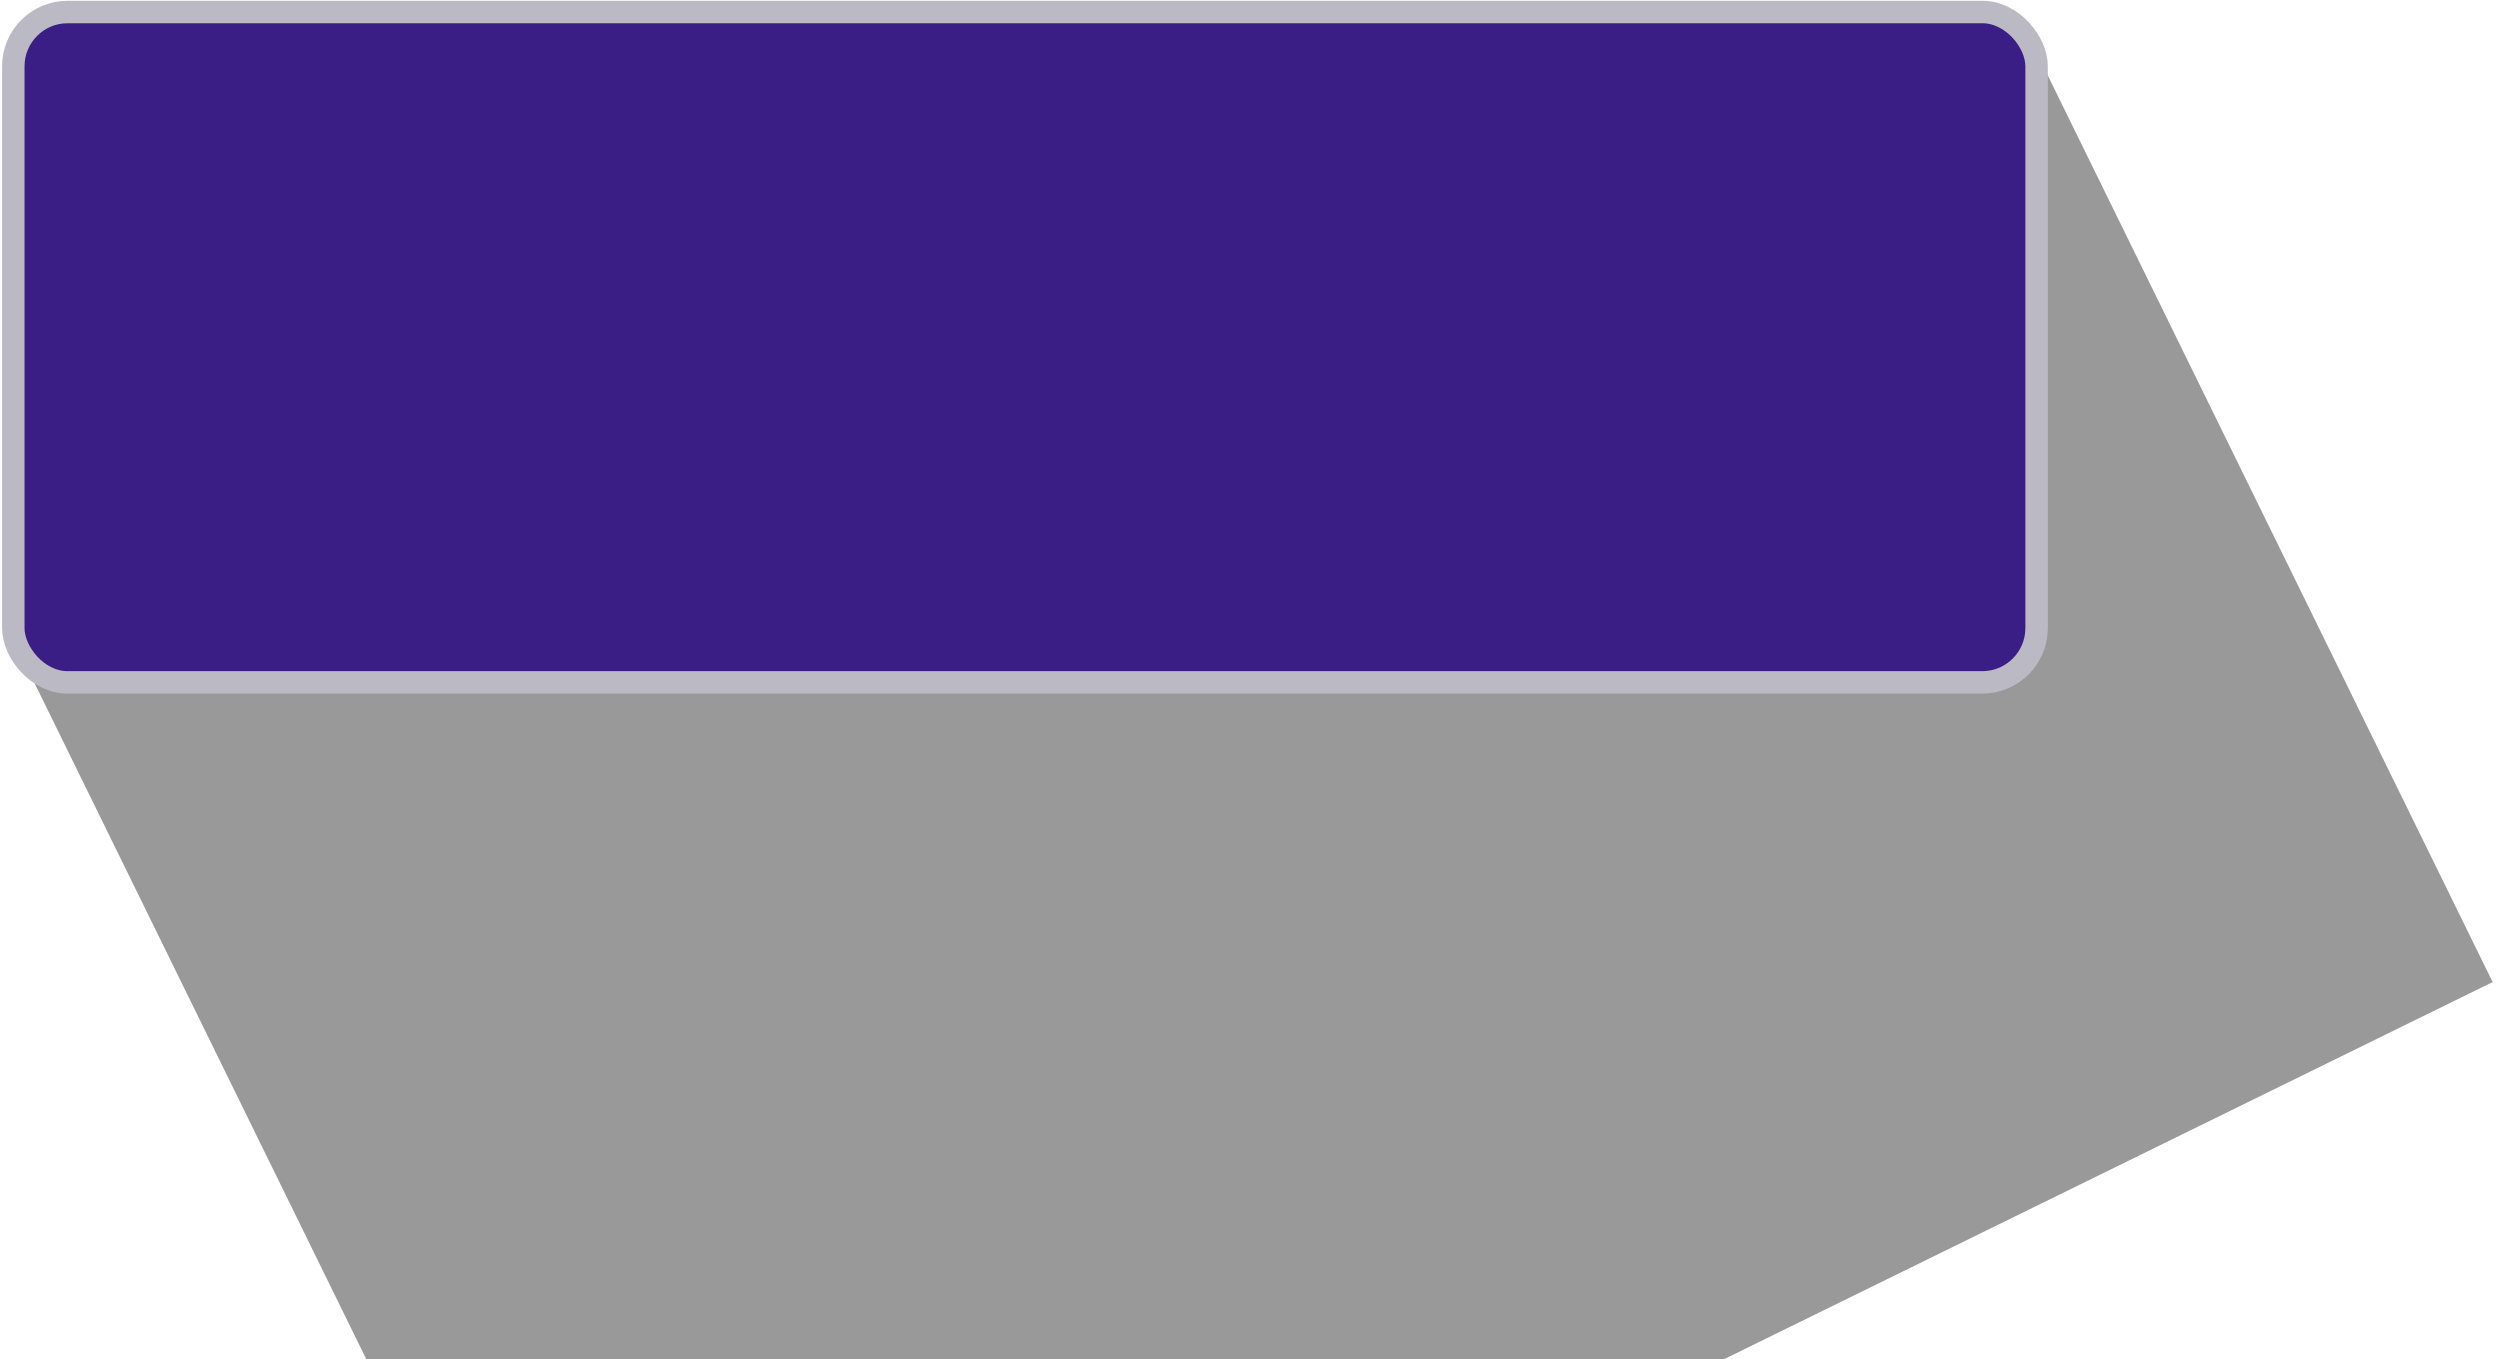 <svg id="ae680162-294f-4679-a6c1-6f0a2a86e70c" data-name="Layer 1" xmlns="http://www.w3.org/2000/svg" xmlns:xlink="http://www.w3.org/1999/xlink" viewBox="0 0 1225 666"><defs><clipPath id="aa7eabb9-23fb-4582-b44d-d0cdcac5dd53"><rect width="1225" height="666" style="fill:none"/></clipPath></defs><g id="f7c08f56-35e9-45ec-b709-da520e9c50ff" data-name="fea9b98b-2b19-4661-b973-164669cca403"><g style="clip-path:url(#aa7eabb9-23fb-4582-b44d-d0cdcac5dd53)"><polygon points="1221.39 481.21 992.9 15.54 546.73 234.46 474.31 86.87 7.66 315.84 236.16 781.51 273.23 763.32 345.65 910.91 1221.39 481.21" style="opacity:0.4;isolation:isolate"/><rect x="6.52" y="5.89" width="991.41" height="328.48" rx="26.6" style="fill:#3a1e85;stroke:#bbb9c3;stroke-miterlimit:10;stroke-width:11px"/></g></g></svg>